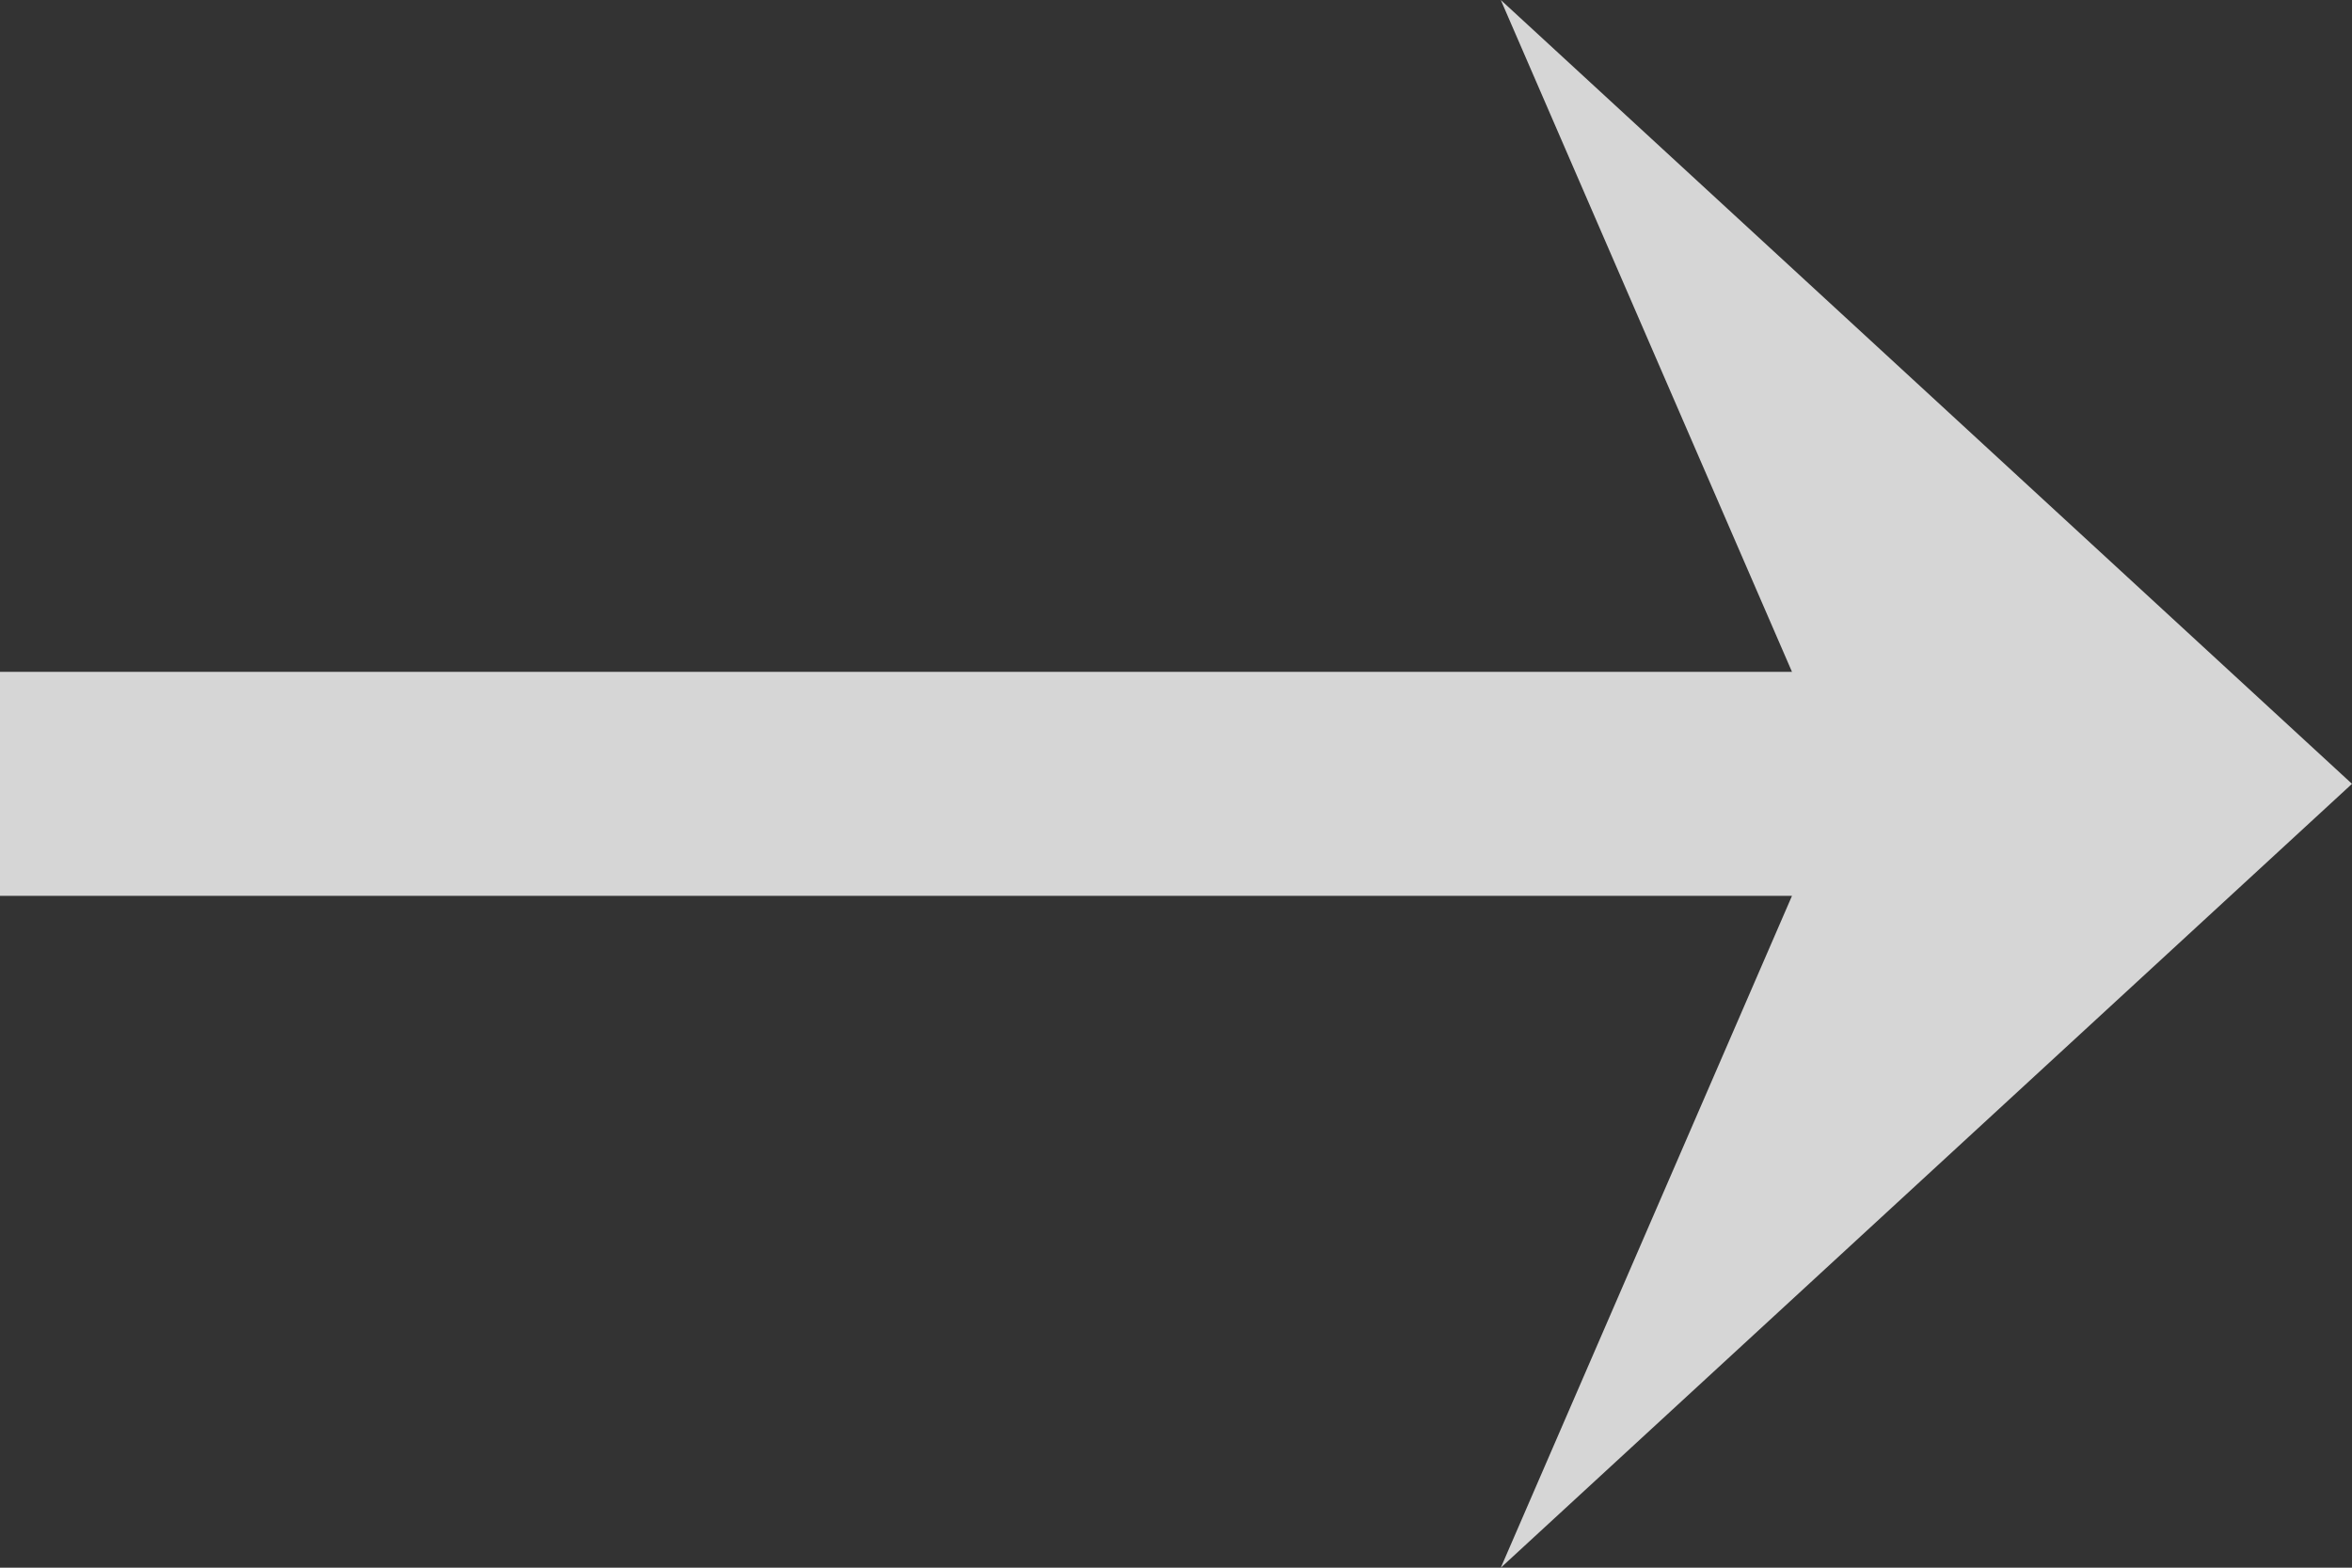 <svg version="1.2" xmlns="http://www.w3.org/2000/svg" viewBox="0 0 21 14" width="21" height="14"><rect x="0" y="0" width="21" height="14" fill="#333333" stroke="none"/><style>.a{opacity:.8;fill:#fff}</style><path class="a" d="m0 6h16l-2.6-6 7.6 7-7.6 7 2.6-6h-16z"/></svg>